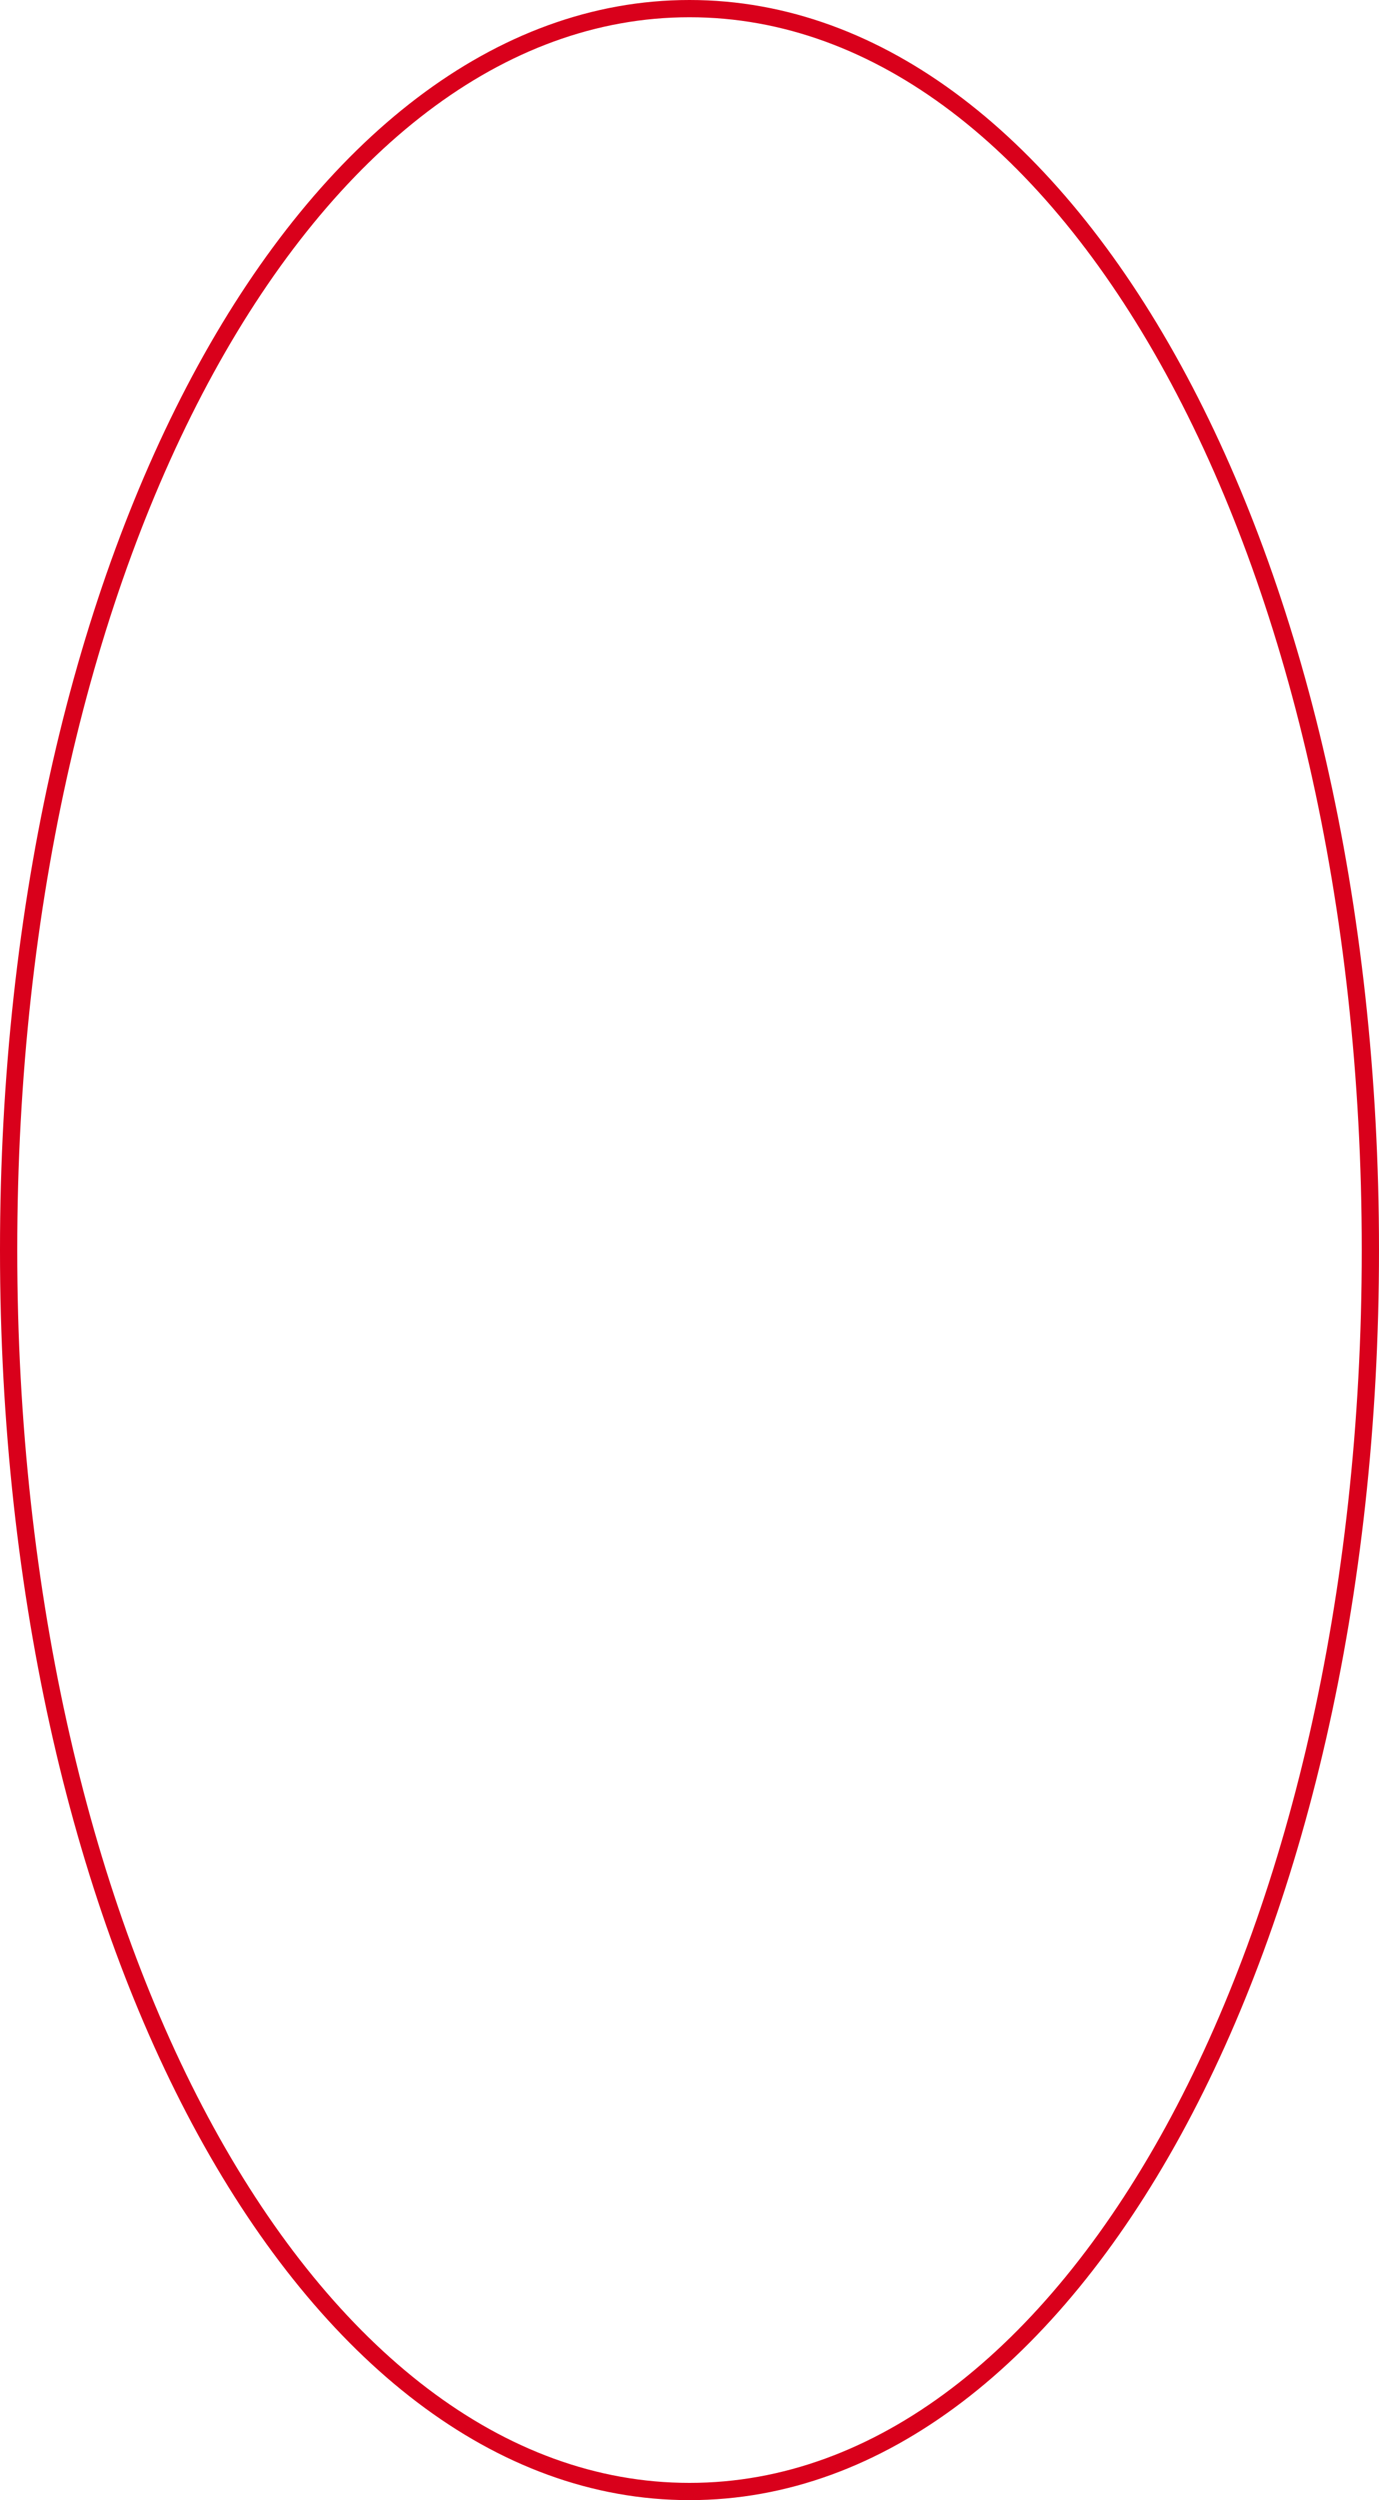 ﻿<?xml version="1.0" encoding="utf-8"?>
<svg version="1.1" xmlns:xlink="http://www.w3.org/1999/xlink" width="80px" height="145px" xmlns="http://www.w3.org/2000/svg">
  <g transform="matrix(1 0 0 1 -721 -1157 )">
    <path d="M 761 1157  C 783.4 1157  801 1188.9  801 1229.5  C 801 1270.1  783.4 1302  761 1302  C 738.6 1302  721 1270.1  721 1229.5  C 721 1188.9  738.6 1157  761 1157  Z " fill-rule="nonzero" fill="#ffffff" stroke="none" fill-opacity="0" />
    <path d="M 761 1157.5  C 783.12 1157.5  800.5 1189.18  800.5 1229.5  C 800.5 1269.82  783.12 1301.5  761 1301.5  C 738.88 1301.5  721.5 1269.82  721.5 1229.5  C 721.5 1189.18  738.88 1157.5  761 1157.5  Z " stroke-width="1" stroke="#d9001b" fill="none" />
  </g>
</svg>